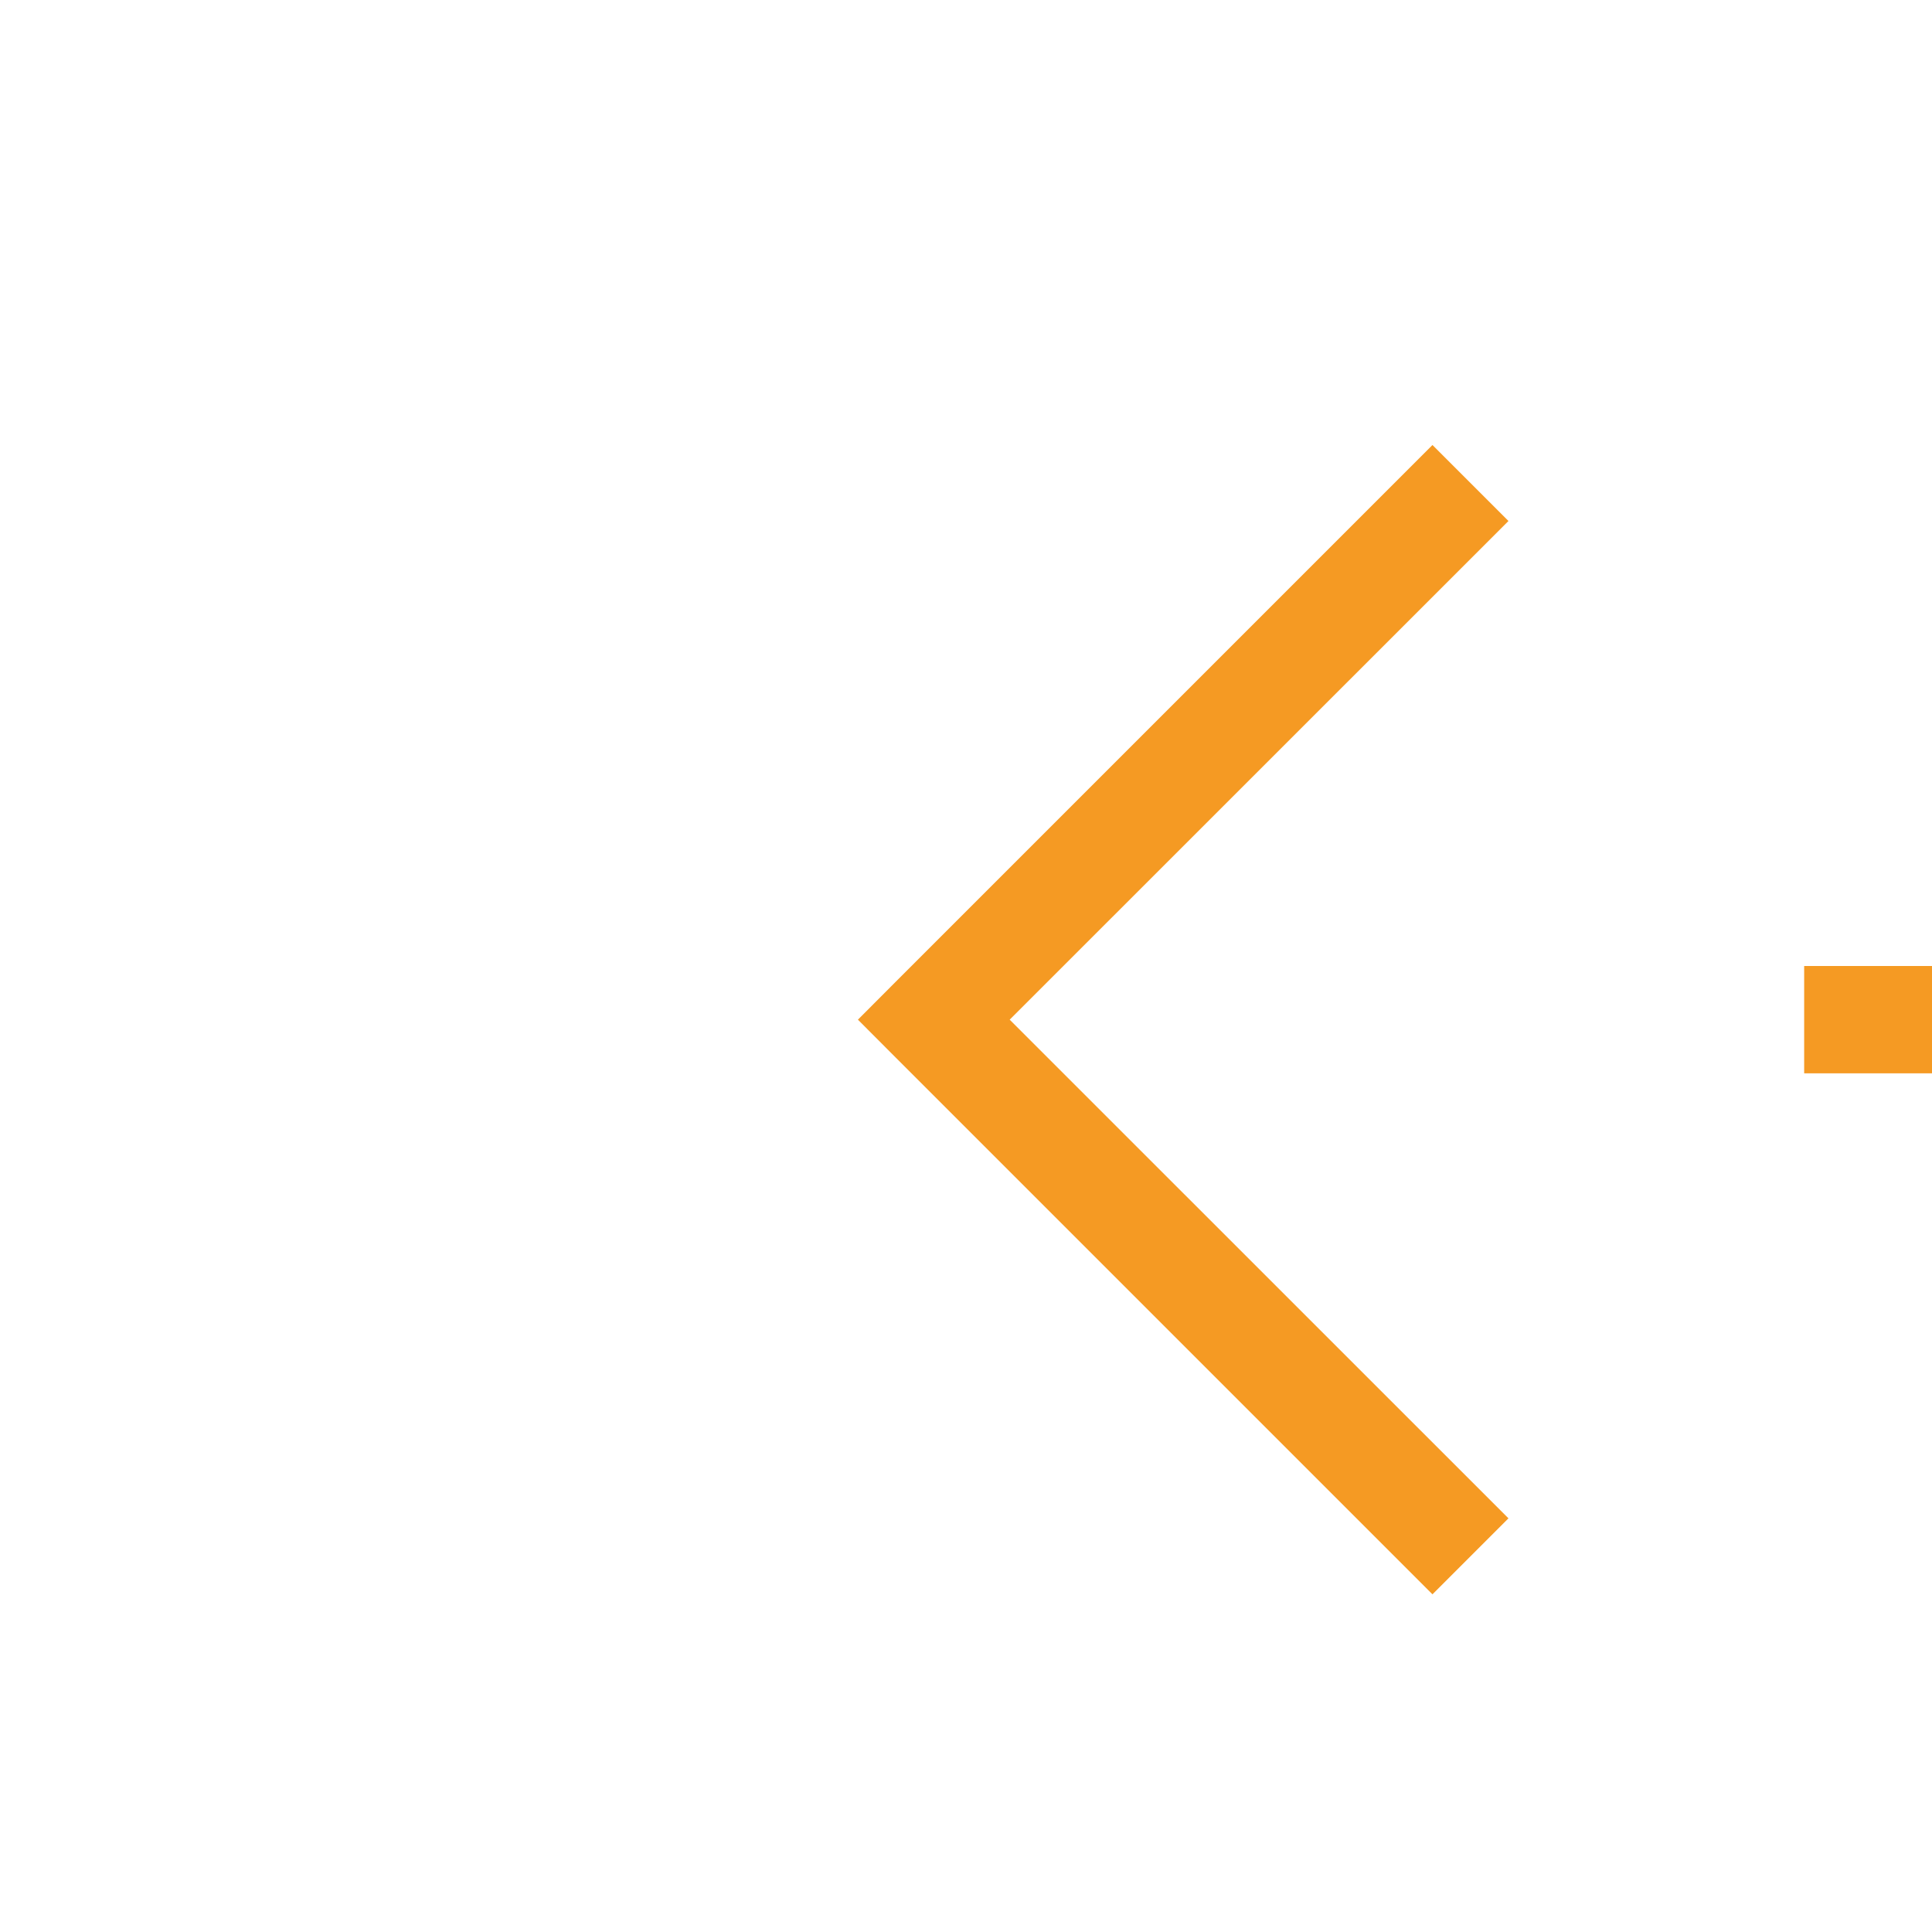 ﻿<?xml version="1.0" encoding="utf-8"?>
<svg version="1.1" xmlns:xlink="http://www.w3.org/1999/xlink" width="18px" height="18px" preserveAspectRatio="xMinYMid meet" viewBox="88 269  18 16" xmlns="http://www.w3.org/2000/svg">
  <path d="M 246 276.5  L 171.5 276.5  A 0.5 0.5 0 0 0 171.5 277 A 0.5 0.5 0 0 1 171 277.5 L 97 277.5  " stroke-width="1" stroke-dasharray="17,8" stroke="#f59a23" fill="none" />
  <path d="M 102.054 282.146  L 97.407 277.5  L 102.054 272.854  L 101.346 272.146  L 96.346 277.146  L 95.993 277.5  L 96.346 277.854  L 101.346 282.854  L 102.054 282.146  Z " fill-rule="nonzero" fill="#f59a23" stroke="none" />
</svg>
